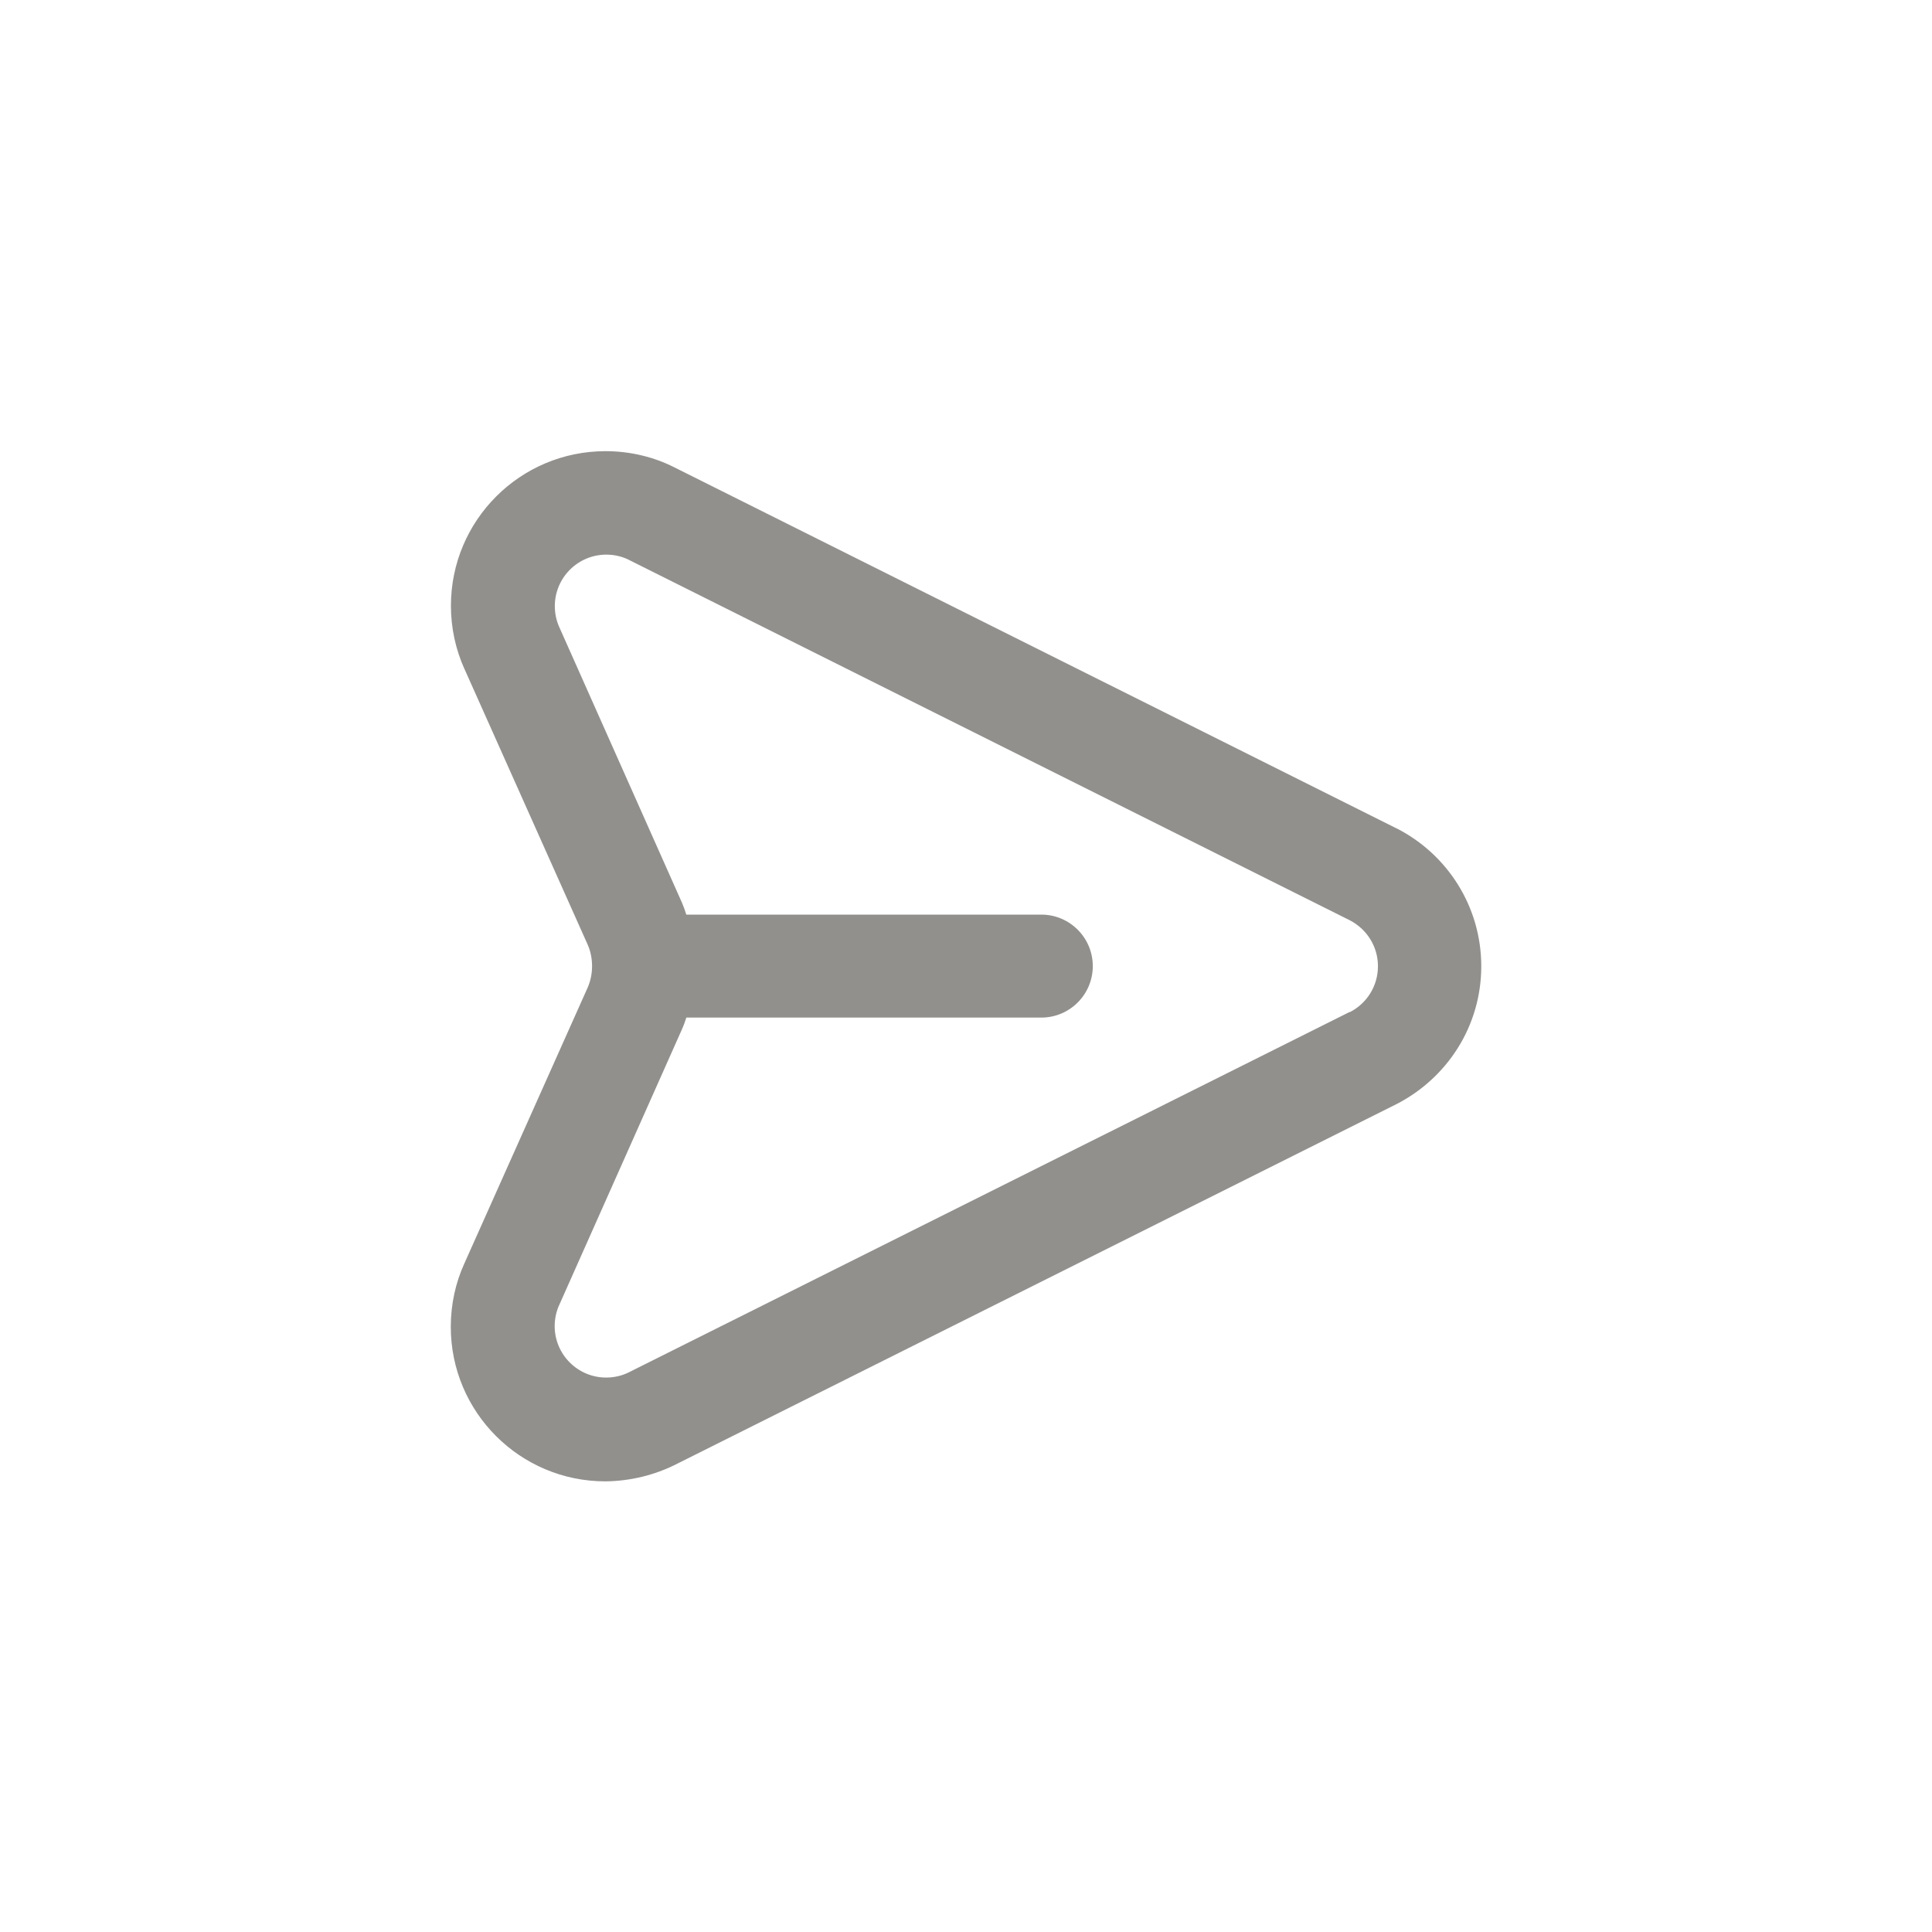 <!-- Generated by IcoMoon.io -->
<svg version="1.1" xmlns="http://www.w3.org/2000/svg" width="40" height="40" viewBox="0 0 40 40">
<title>ul-message</title>
<path fill="#91908d" d="M28.896 17.142l-14.934-7.466c-0.415-0.211-0.906-0.335-1.426-0.335-1.767 0-3.2 1.433-3.2 3.2 0 0.469 0.101 0.914 0.282 1.315l-0.008-0.020 2.56 5.728c0.056 0.129 0.088 0.279 0.088 0.438s-0.032 0.308-0.091 0.445l0.003-0.007-2.56 5.728c-0.174 0.382-0.277 0.83-0.277 1.302 0 1.767 1.432 3.199 3.199 3.2v0c0.525-0.006 1.020-0.131 1.459-0.35l-0.019 0.009 14.934-7.466c1.054-0.538 1.762-1.616 1.762-2.858s-0.709-2.32-1.744-2.85l-0.018-0.009zM27.946 20.95l-14.934 7.466c-0.135 0.066-0.294 0.105-0.462 0.105-0.589 0-1.066-0.478-1.066-1.066 0-0.154 0.033-0.3 0.091-0.432l-0.002 0.007 2.55-5.728c0.028-0.062 0.057-0.14 0.082-0.219l0.004-0.015h7.35c0.589 0 1.066-0.478 1.066-1.066s-0.478-1.066-1.066-1.066v0h-7.35c-0.029-0.095-0.058-0.173-0.090-0.248l0.006 0.014-2.55-5.728c-0.056-0.126-0.088-0.271-0.088-0.425 0-0.589 0.478-1.066 1.066-1.066 0.168 0 0.326 0.038 0.468 0.108l-0.006-0.002 14.934 7.466c0.347 0.181 0.58 0.538 0.58 0.95s-0.233 0.769-0.574 0.946l-0.006 0.003z"></path>
</svg>
